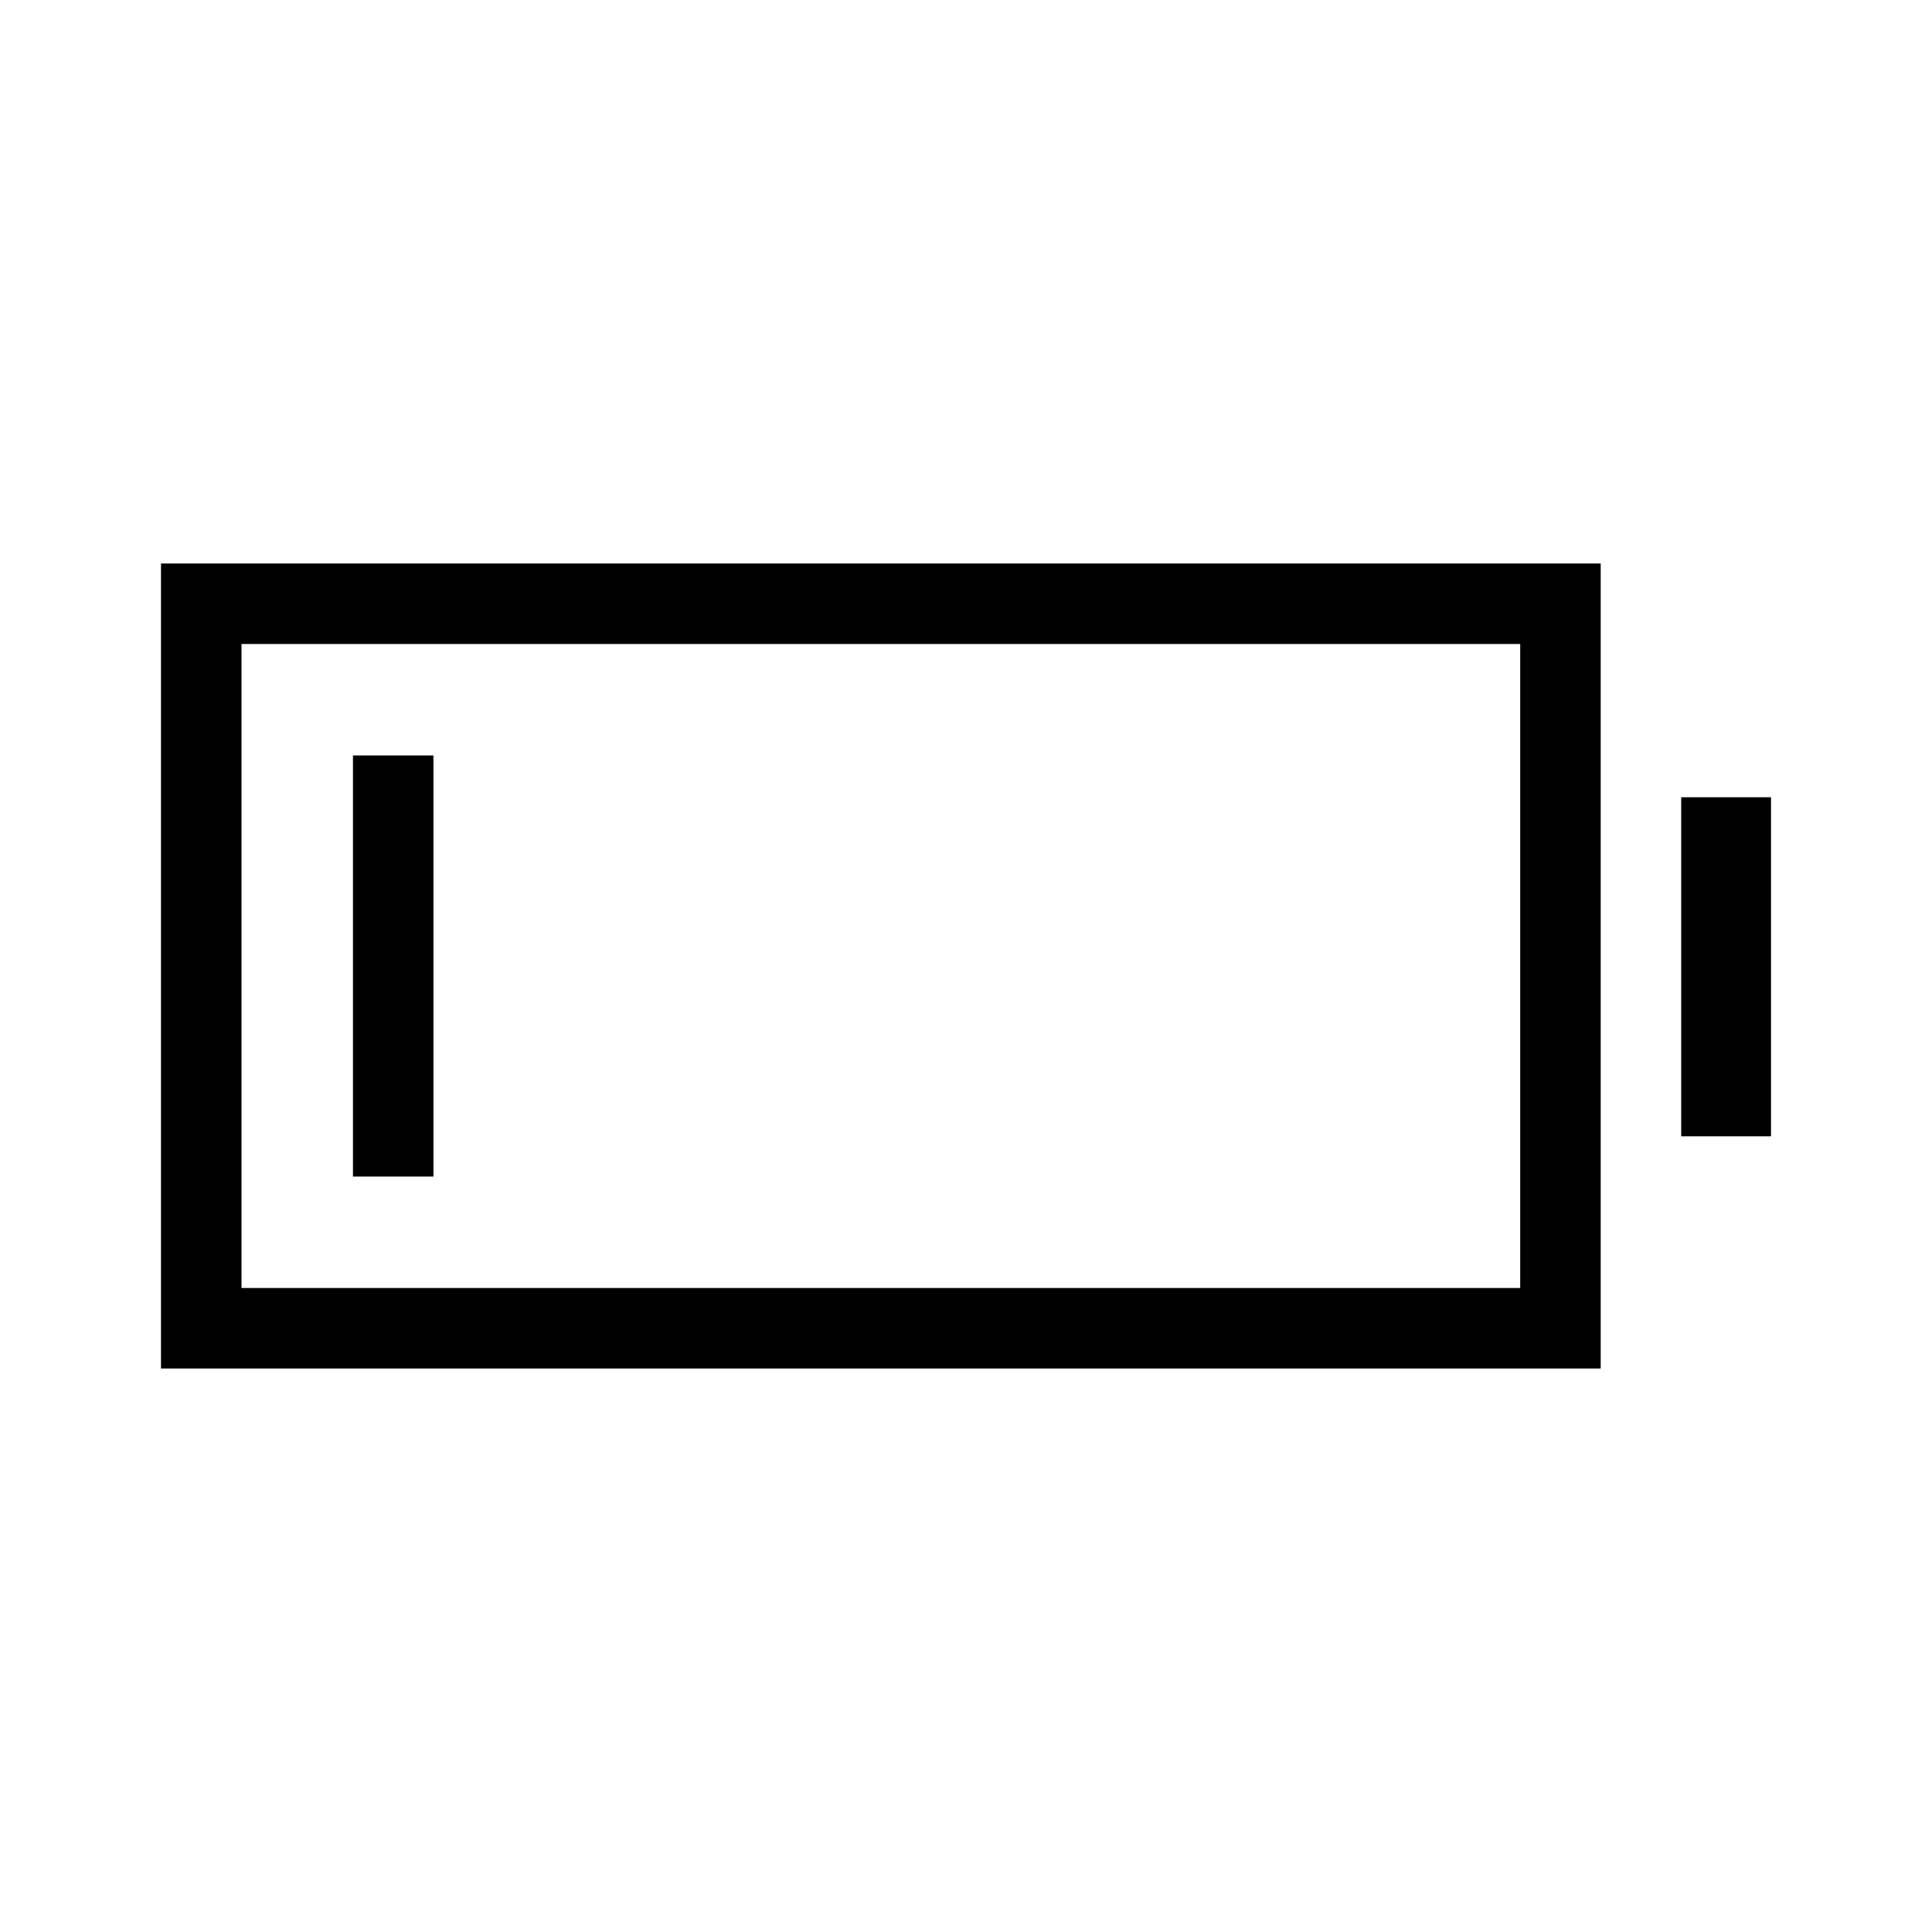 <svg xmlns="http://www.w3.org/2000/svg" height="24" viewBox="0 -960 960 960" width="24"><path d="M80-280v-400h715.38v400H80Zm40-40h635.38v-320H120v320Zm715.38-75.38v-168.47H880v168.47h-44.62Zm-660 20v-209.24h40v209.24h-40Z"/></svg>